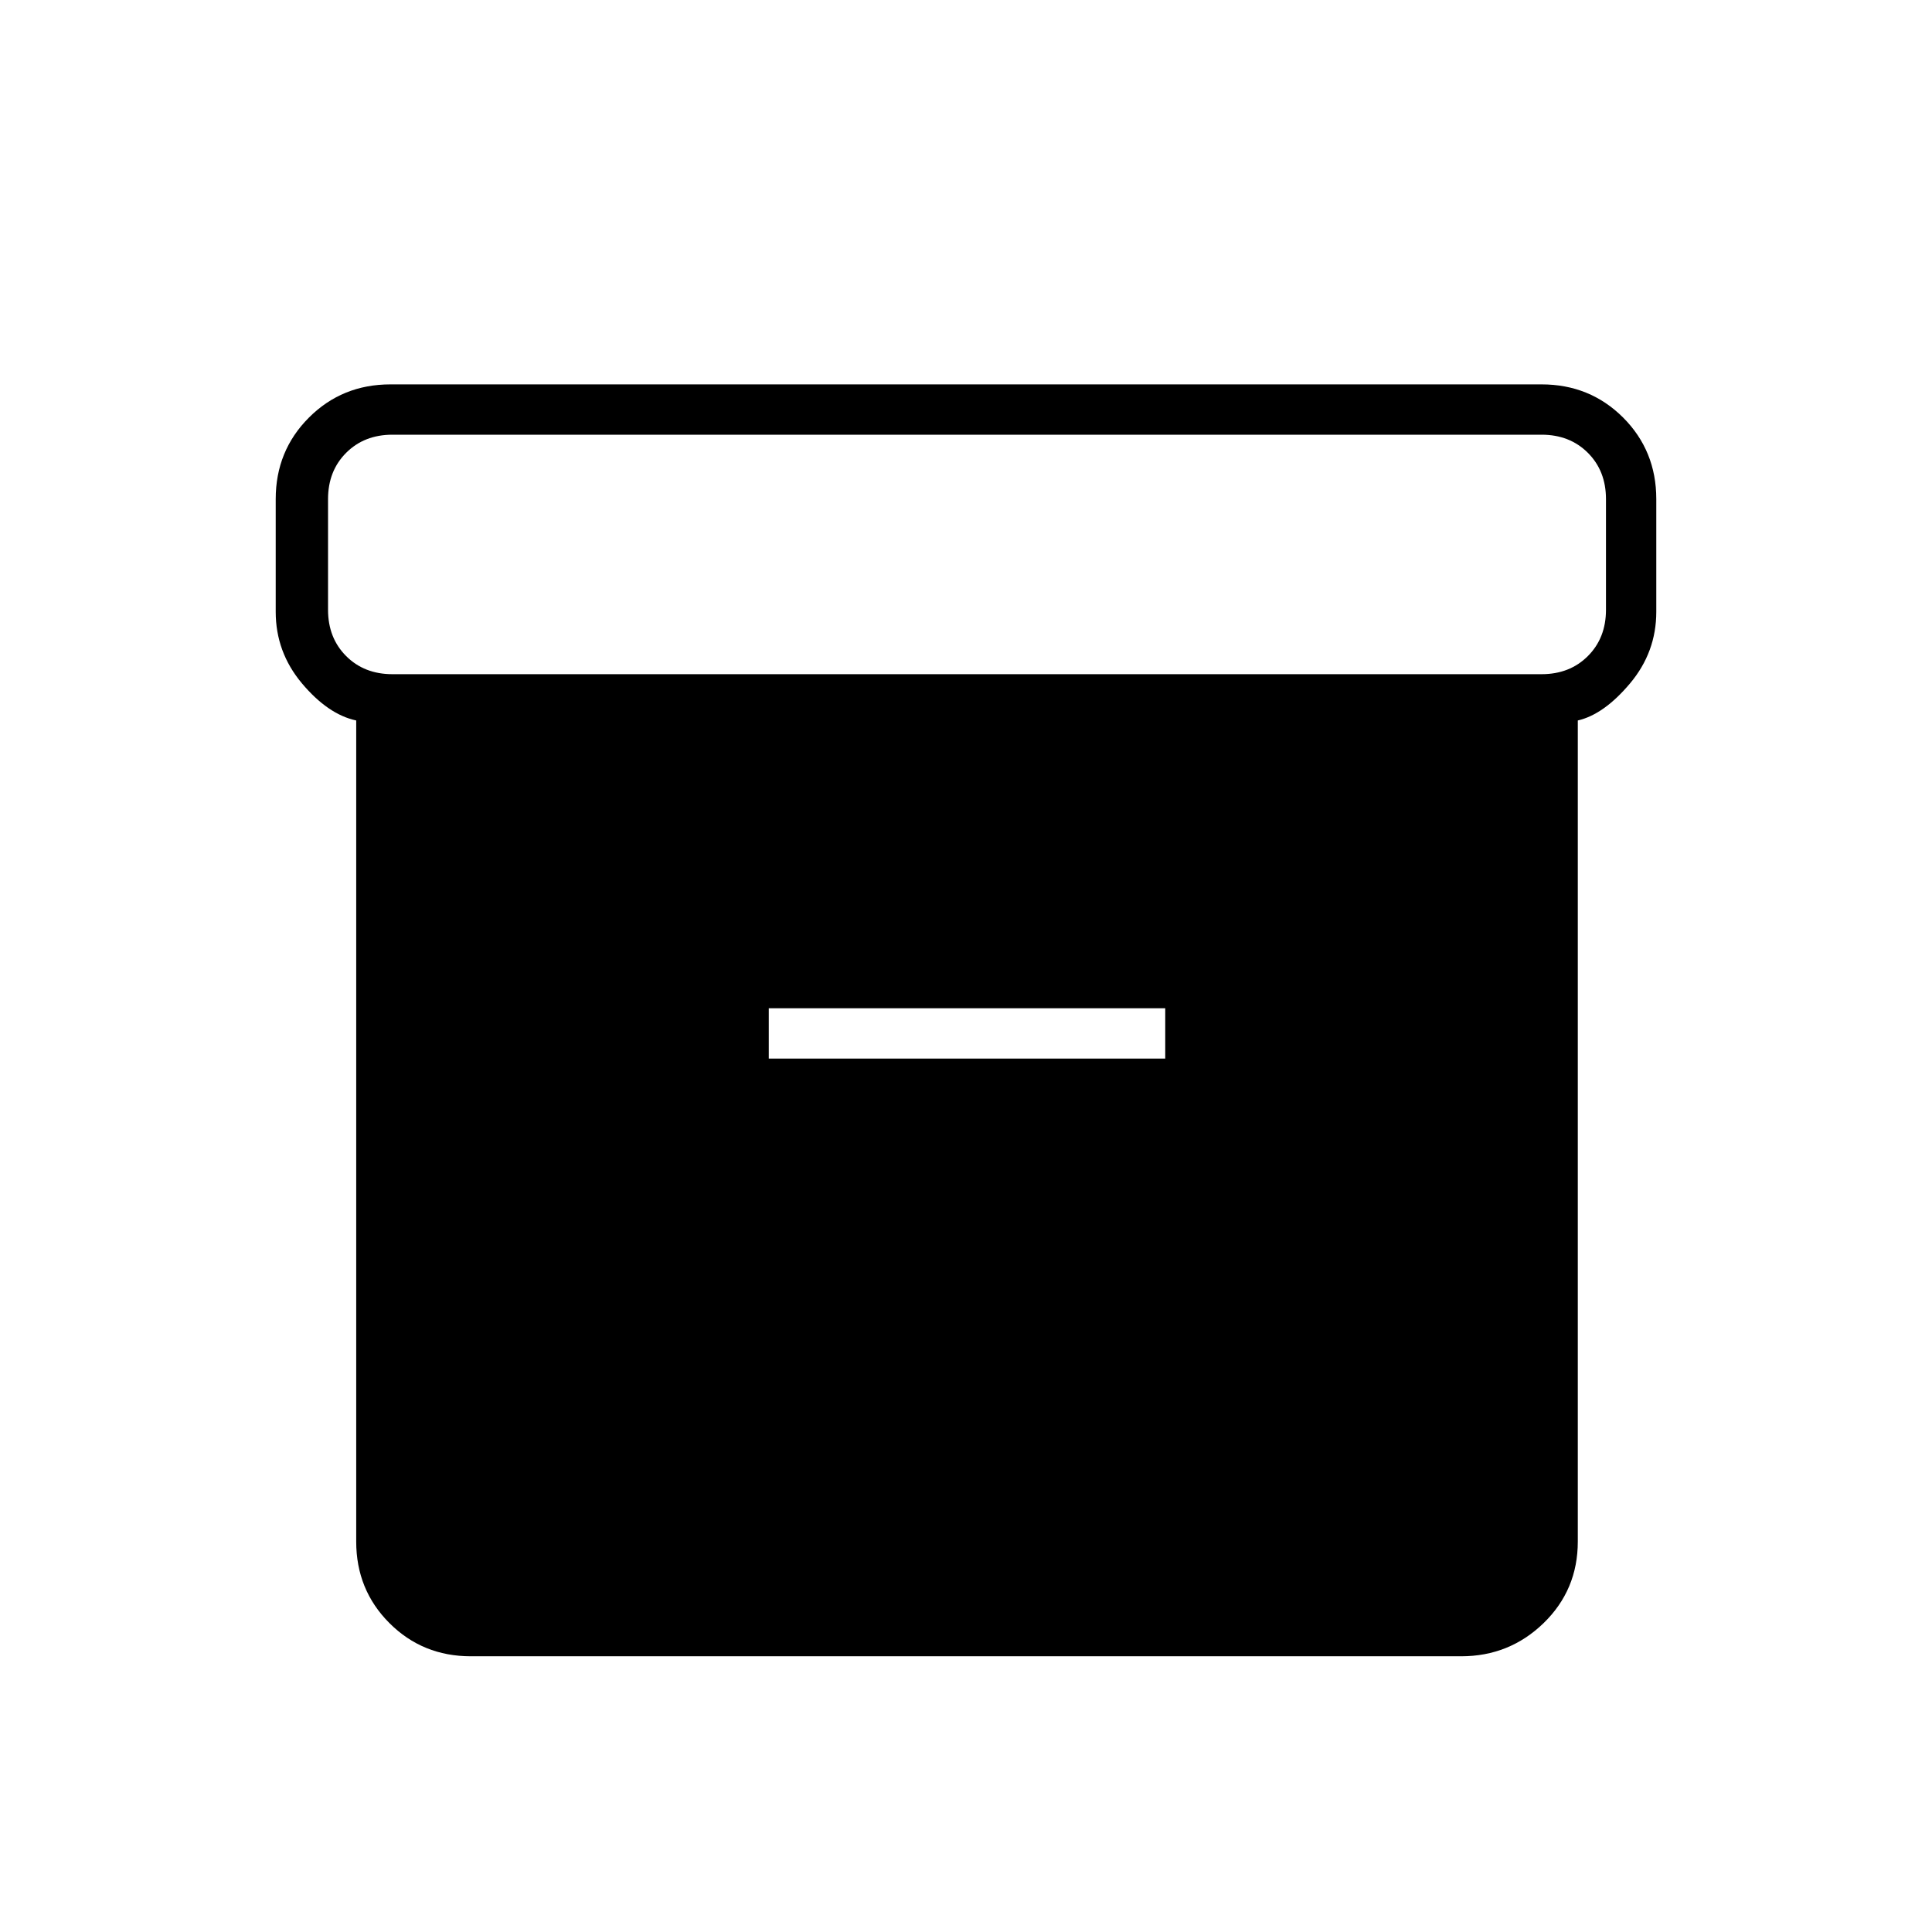 <svg xmlns="http://www.w3.org/2000/svg" height="24" width="24"><path d="M4.425 19.15V8.95Q4.075 8.875 3.75 8.488Q3.425 8.1 3.425 7.6V6.2Q3.425 5.6 3.838 5.187Q4.25 4.775 4.85 4.775H19.15Q19.75 4.775 20.163 5.187Q20.575 5.6 20.575 6.2V7.6Q20.575 8.1 20.25 8.488Q19.925 8.875 19.6 8.95V19.15Q19.6 19.75 19.175 20.163Q18.75 20.575 18.15 20.575H5.85Q5.25 20.575 4.838 20.163Q4.425 19.75 4.425 19.15ZM19.15 8.375Q19.5 8.375 19.725 8.15Q19.95 7.925 19.95 7.575V6.2Q19.95 5.85 19.725 5.625Q19.5 5.4 19.15 5.4H4.875Q4.525 5.4 4.3 5.625Q4.075 5.85 4.075 6.2V7.575Q4.075 7.925 4.3 8.15Q4.525 8.375 4.875 8.375ZM9.55 13.15H14.475V12.525H9.55Z"/></svg>